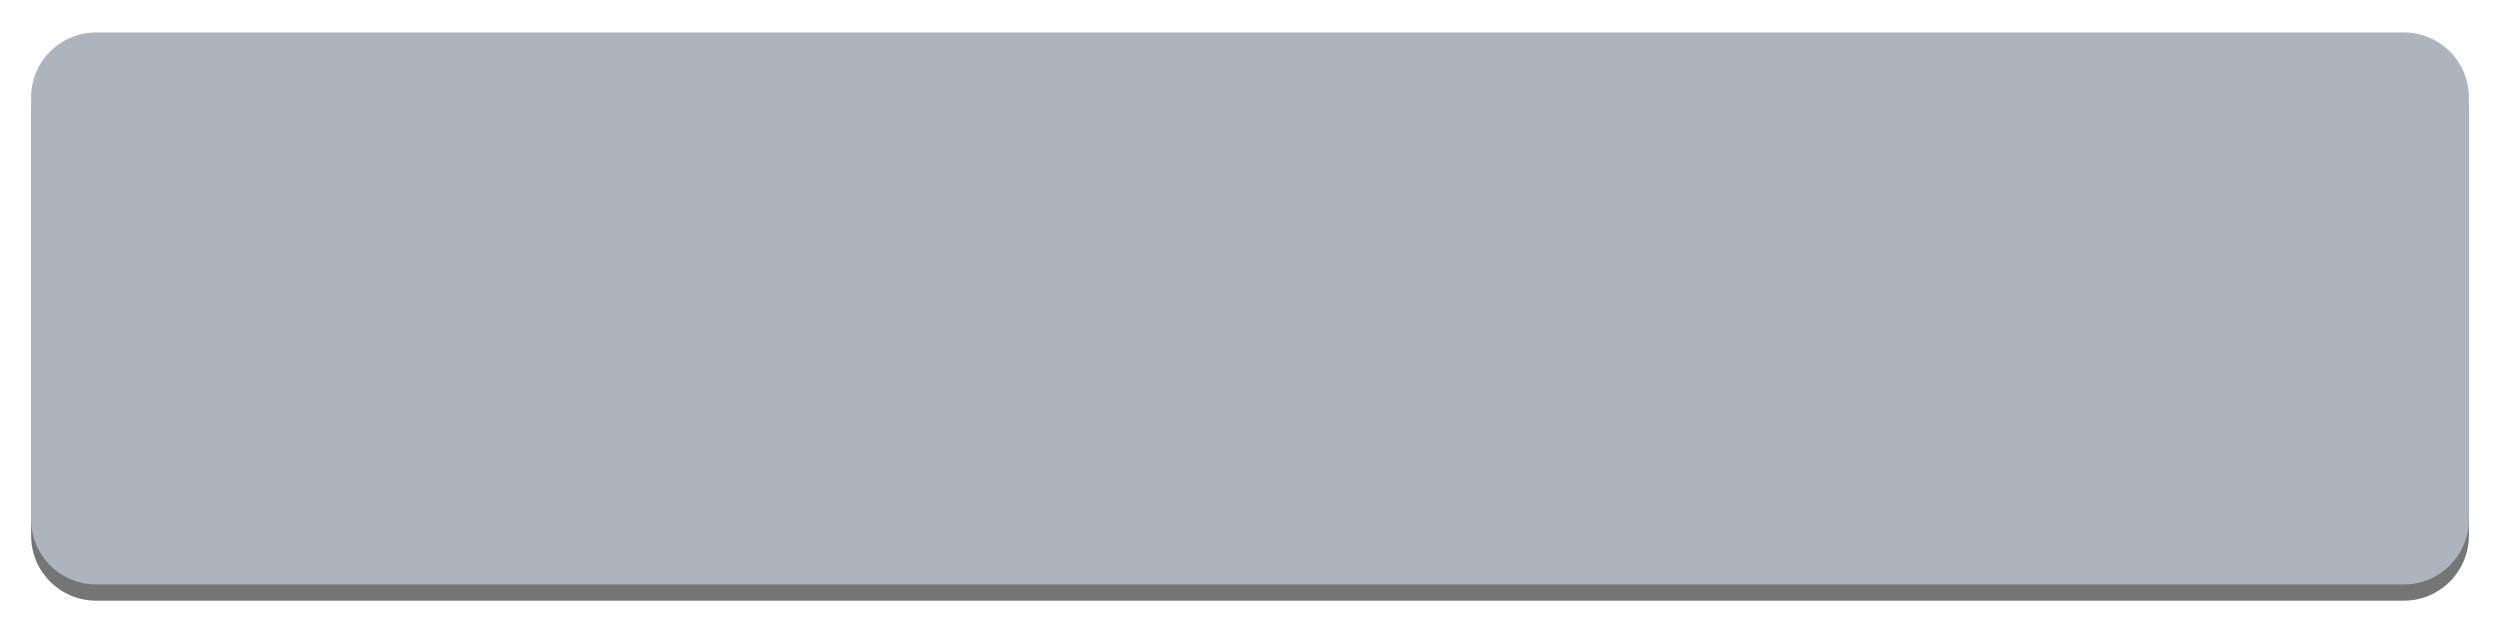 <?xml version="1.0" encoding="utf-8"?>
<!-- Generator: Adobe Illustrator 17.0.0, SVG Export Plug-In . SVG Version: 6.00 Build 0)  -->
<!DOCTYPE svg PUBLIC "-//W3C//DTD SVG 1.1//EN" "http://www.w3.org/Graphics/SVG/1.1/DTD/svg11.dtd">
<svg width="100%" height="100%" viewBox="0 0 308 78" preserveAspectRatio="none"
version="1.1" id="图层_1" xmlns="http://www.w3.org/2000/svg" xmlns:xlink="http://www.w3.org/1999/xlink"  enable-background="new 0 0 308 78" xml:space="preserve">
<g>
	<path fill="#757575" d="M304.166,66c0,4.418-3.582,8-8,8H11.834c-4.418,0-8-3.582-8-8V14c0-4.418,3.582-8,8-8h284.332
		c4.418,0,8,3.582,8,8V66z"/>
	<path fill="#ADB4BE" d="M304.166,64c0,4.418-3.582,8-8,8H11.834c-4.418,0-8-3.582-8-8V12c0-4.418,3.582-8,8-8h284.332
		c4.418,0,8,3.582,8,8V64z"/>
</g>
</svg>
